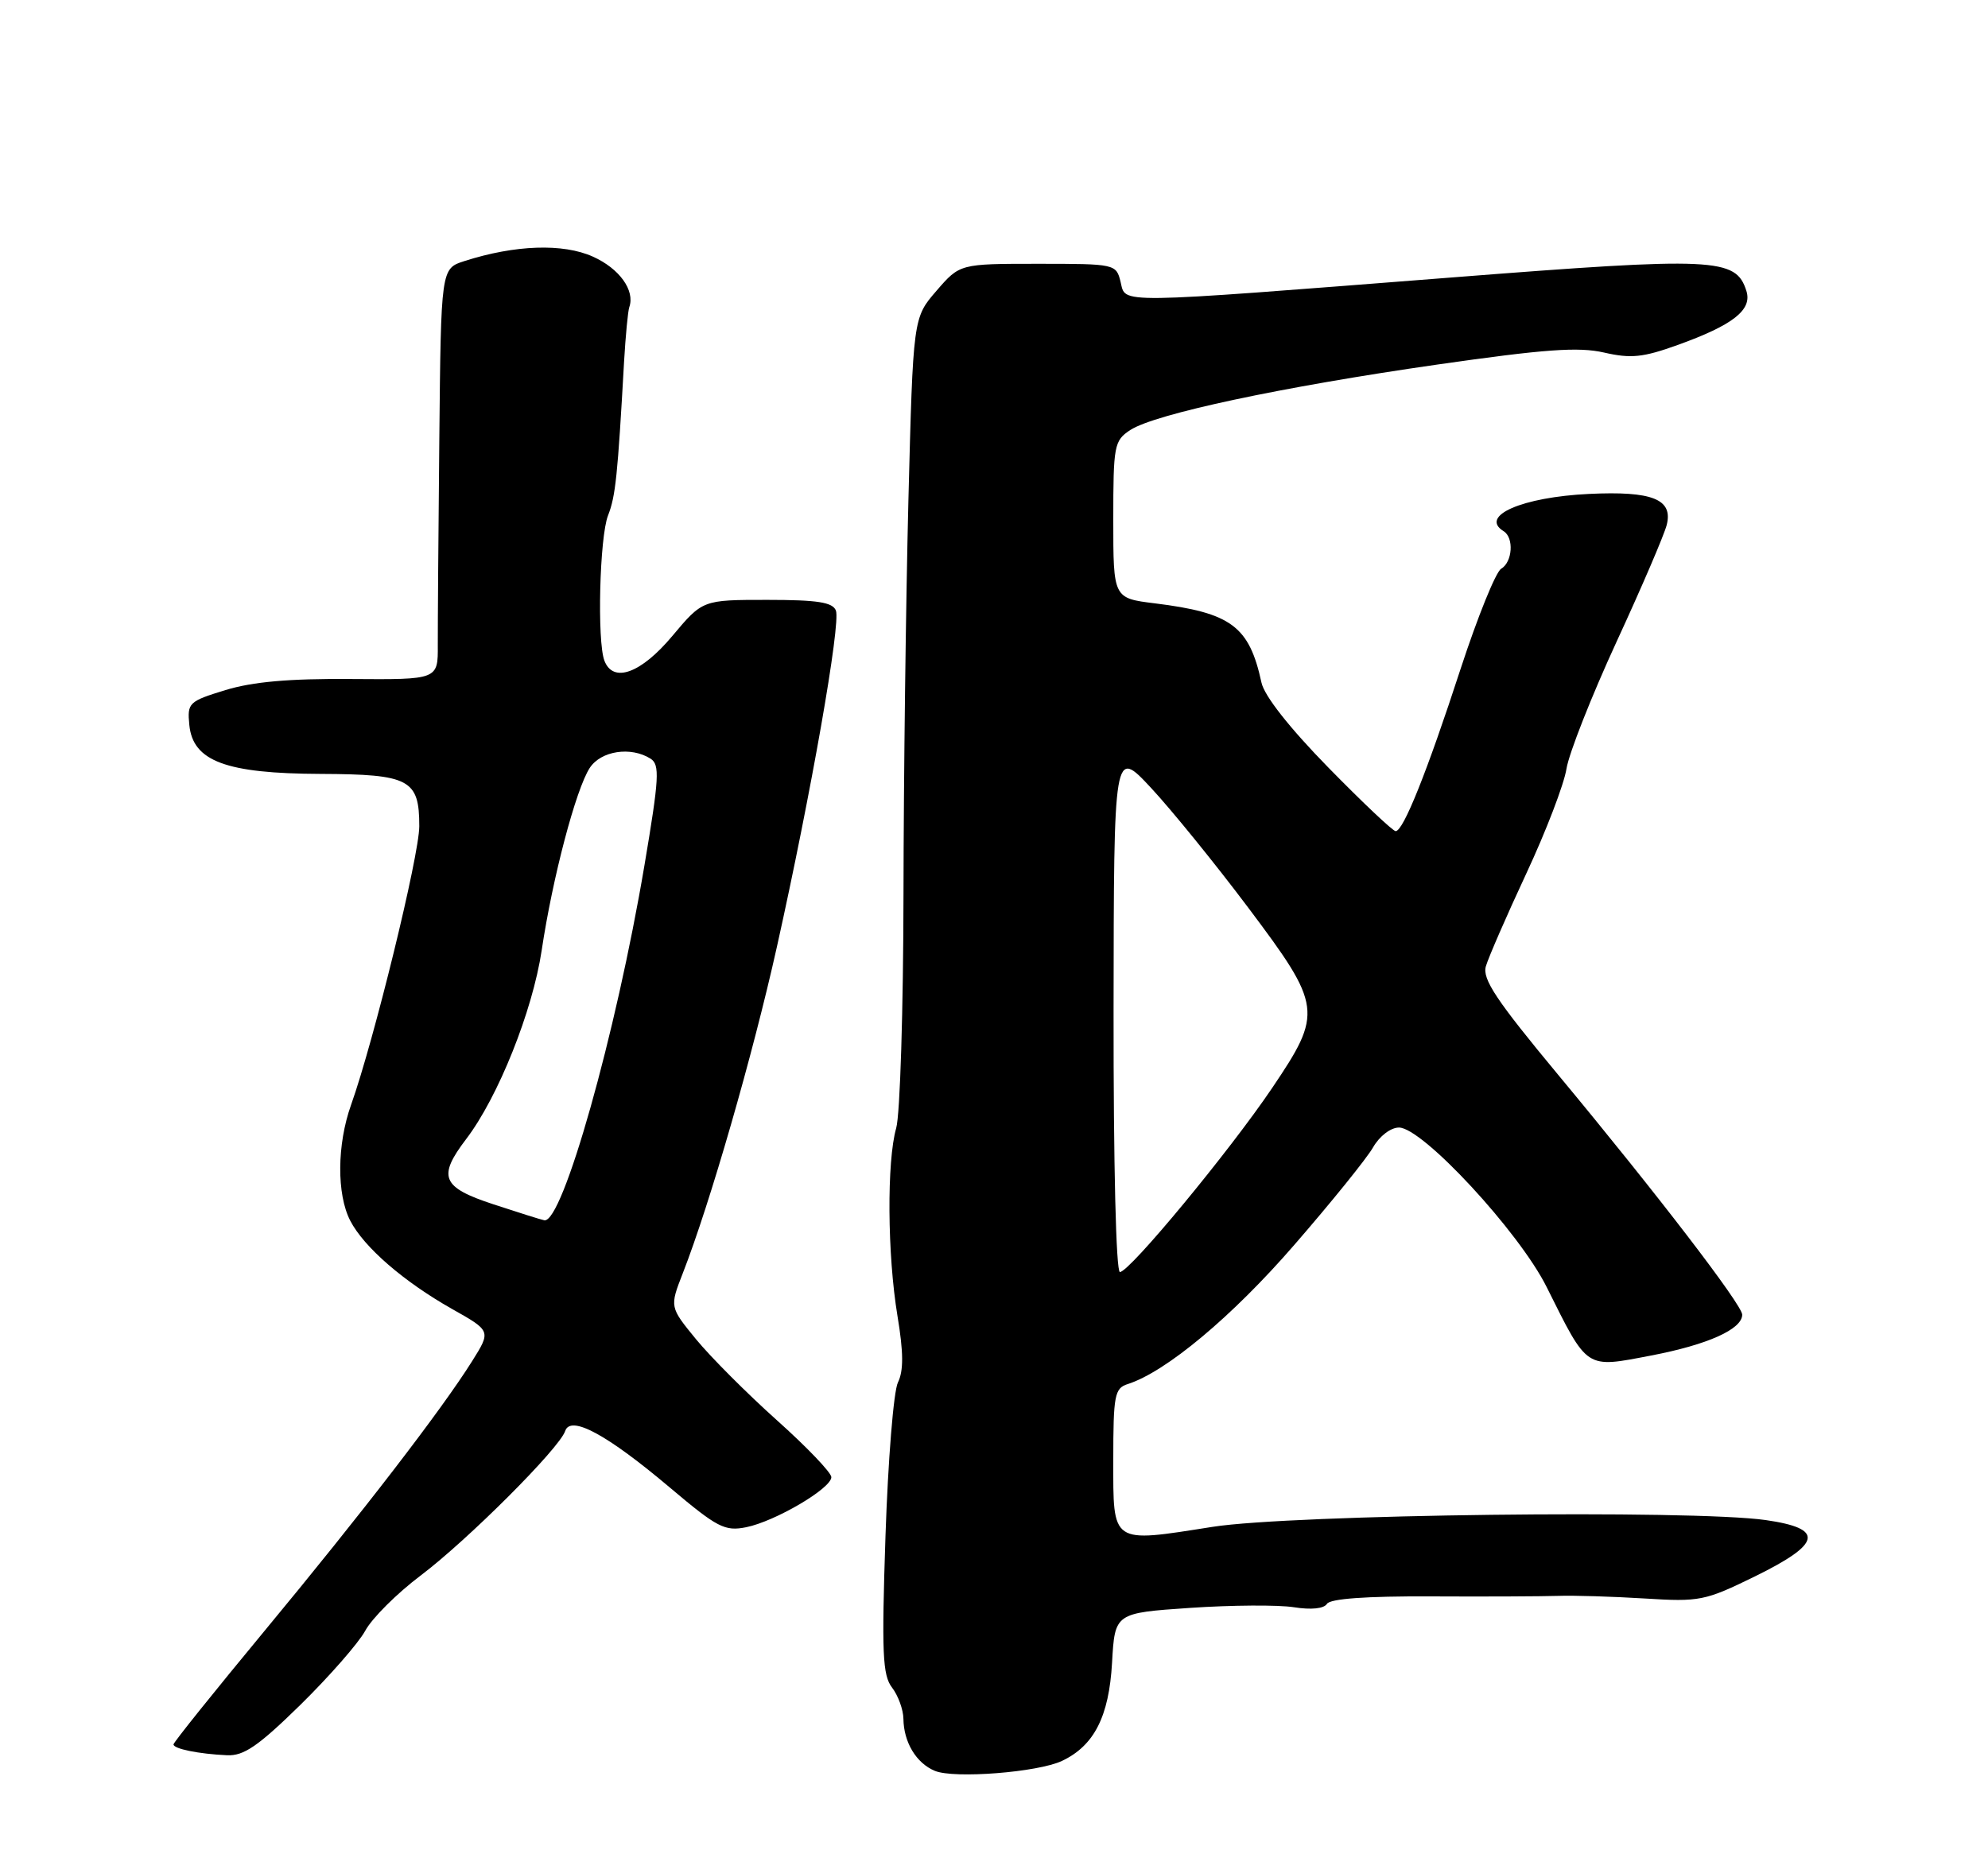<?xml version="1.0" encoding="UTF-8" standalone="no"?>
<!DOCTYPE svg PUBLIC "-//W3C//DTD SVG 1.1//EN" "http://www.w3.org/Graphics/SVG/1.1/DTD/svg11.dtd" >
<svg xmlns="http://www.w3.org/2000/svg" xmlns:xlink="http://www.w3.org/1999/xlink" version="1.1" viewBox="0 0 275 256">
 <g >
 <path fill="currentColor"
d=" M 146.91 243.64 C 151.35 241.54 153.41 237.50 153.83 230.06 C 154.22 223.18 154.22 223.18 164.64 222.47 C 170.38 222.08 176.83 222.04 178.98 222.38 C 181.38 222.76 183.14 222.58 183.56 221.91 C 184.00 221.20 189.00 220.84 197.87 220.88 C 205.36 220.92 213.30 220.88 215.50 220.81 C 217.70 220.73 223.10 220.90 227.50 221.17 C 235.12 221.65 235.84 221.50 242.75 218.12 C 252.02 213.57 252.42 211.49 244.25 210.32 C 234.00 208.86 178.66 209.53 167.72 211.26 C 153.60 213.48 154.00 213.75 154.00 201.95 C 154.00 193.05 154.19 192.08 155.98 191.51 C 161.27 189.83 170.43 182.18 179.02 172.27 C 184.16 166.35 189.07 160.27 189.93 158.76 C 190.83 157.19 192.37 156.01 193.52 156.01 C 196.77 156.00 210.15 170.45 213.95 178.08 C 219.70 189.60 219.24 189.30 228.42 187.55 C 236.24 186.05 241.00 183.91 241.00 181.90 C 241.00 180.55 229.13 165.07 215.53 148.70 C 206.98 138.40 205.02 135.46 205.54 133.70 C 205.89 132.49 208.40 126.72 211.13 120.87 C 213.86 115.02 216.36 108.50 216.69 106.37 C 217.03 104.24 220.15 96.33 223.62 88.79 C 227.10 81.25 230.22 73.98 230.56 72.62 C 231.45 69.07 228.56 67.92 219.81 68.34 C 210.55 68.78 204.58 71.39 208.00 73.50 C 209.45 74.40 209.23 77.77 207.65 78.70 C 206.91 79.14 204.40 85.35 202.06 92.50 C 197.39 106.85 194.12 115.00 193.06 115.00 C 192.68 115.00 188.49 111.04 183.75 106.20 C 178.36 100.69 174.90 96.29 174.50 94.45 C 172.81 86.64 170.32 84.79 159.75 83.48 C 154.00 82.77 154.00 82.77 154.00 71.91 C 154.00 61.61 154.12 60.97 156.35 59.50 C 159.76 57.27 177.26 53.54 198.76 50.45 C 213.69 48.31 218.34 47.97 221.89 48.78 C 225.60 49.63 227.28 49.46 232.05 47.74 C 239.73 44.98 242.41 42.88 241.58 40.26 C 240.12 35.66 237.35 35.53 200.71 38.40 C 153.56 42.08 155.77 42.05 155.01 39.00 C 154.40 36.53 154.28 36.50 143.58 36.50 C 132.77 36.50 132.77 36.50 129.54 40.24 C 126.31 43.97 126.31 43.97 125.66 69.24 C 125.31 83.13 125.00 107.59 124.98 123.60 C 124.96 139.60 124.51 154.22 123.97 156.09 C 122.66 160.68 122.74 173.57 124.15 182.09 C 124.99 187.15 125.00 189.67 124.21 191.28 C 123.61 192.50 122.84 202.05 122.49 212.50 C 121.95 228.75 122.08 231.79 123.40 233.50 C 124.24 234.60 124.95 236.54 124.97 237.82 C 125.01 241.07 126.75 243.96 129.32 245.02 C 131.98 246.13 143.59 245.22 146.91 243.64 Z  M 41.55 235.89 C 45.54 231.97 49.58 227.36 50.52 225.64 C 51.45 223.91 54.90 220.47 58.18 218.00 C 64.71 213.07 77.39 200.39 78.18 198.00 C 78.93 195.75 83.96 198.47 92.72 205.87 C 99.24 211.37 100.26 211.90 103.22 211.31 C 107.23 210.50 115.00 205.94 115.00 204.38 C 115.00 203.76 111.61 200.21 107.47 196.51 C 103.34 192.81 98.30 187.76 96.29 185.31 C 92.63 180.84 92.63 180.84 94.45 176.17 C 98.20 166.57 104.13 146.00 107.47 131.00 C 112.19 109.79 116.32 86.28 115.63 84.48 C 115.19 83.33 113.10 83.00 106.12 83.00 C 97.19 83.00 97.19 83.00 93.00 88.00 C 88.67 93.17 84.82 94.57 83.61 91.42 C 82.58 88.74 82.94 74.29 84.11 71.32 C 85.15 68.66 85.44 65.89 86.33 50.00 C 86.54 46.42 86.86 43.05 87.05 42.50 C 87.86 40.18 85.69 37.16 82.02 35.51 C 77.89 33.65 71.26 33.87 64.25 36.12 C 61.00 37.16 61.00 37.16 60.77 60.83 C 60.64 73.85 60.55 86.65 60.56 89.27 C 60.59 94.04 60.59 94.04 48.54 93.95 C 40.02 93.88 34.95 94.33 31.19 95.48 C 26.10 97.04 25.89 97.25 26.19 100.31 C 26.68 105.32 31.24 107.03 44.36 107.08 C 56.67 107.13 58.00 107.84 58.00 114.32 C 57.99 118.38 51.71 144.04 48.56 152.88 C 46.61 158.36 46.56 165.24 48.45 168.90 C 50.35 172.57 55.83 177.32 62.53 181.11 C 67.93 184.15 67.93 184.15 65.31 188.33 C 61.10 195.05 50.07 209.38 36.57 225.68 C 29.66 234.03 24.00 241.08 24.00 241.36 C 24.00 241.97 27.48 242.68 31.40 242.86 C 33.72 242.97 35.71 241.61 41.55 235.89 Z  M 154.04 139.75 C 154.08 103.50 154.08 103.50 159.21 109.00 C 162.03 112.03 168.09 119.49 172.67 125.59 C 182.90 139.21 183.02 140.10 175.96 150.56 C 170.06 159.30 156.25 176.00 154.92 176.00 C 154.38 176.00 154.02 161.19 154.04 139.75 Z  M 68.25 166.63 C 61.10 164.28 60.50 162.84 64.48 157.61 C 68.90 151.82 73.67 139.89 74.93 131.50 C 76.43 121.46 79.66 109.20 81.58 106.25 C 83.13 103.88 87.26 103.25 89.99 104.97 C 91.29 105.80 91.19 107.62 89.15 119.71 C 85.21 143.09 77.80 169.34 75.29 168.84 C 74.85 168.76 71.69 167.76 68.25 166.63 Z "/>
</g>
</svg>